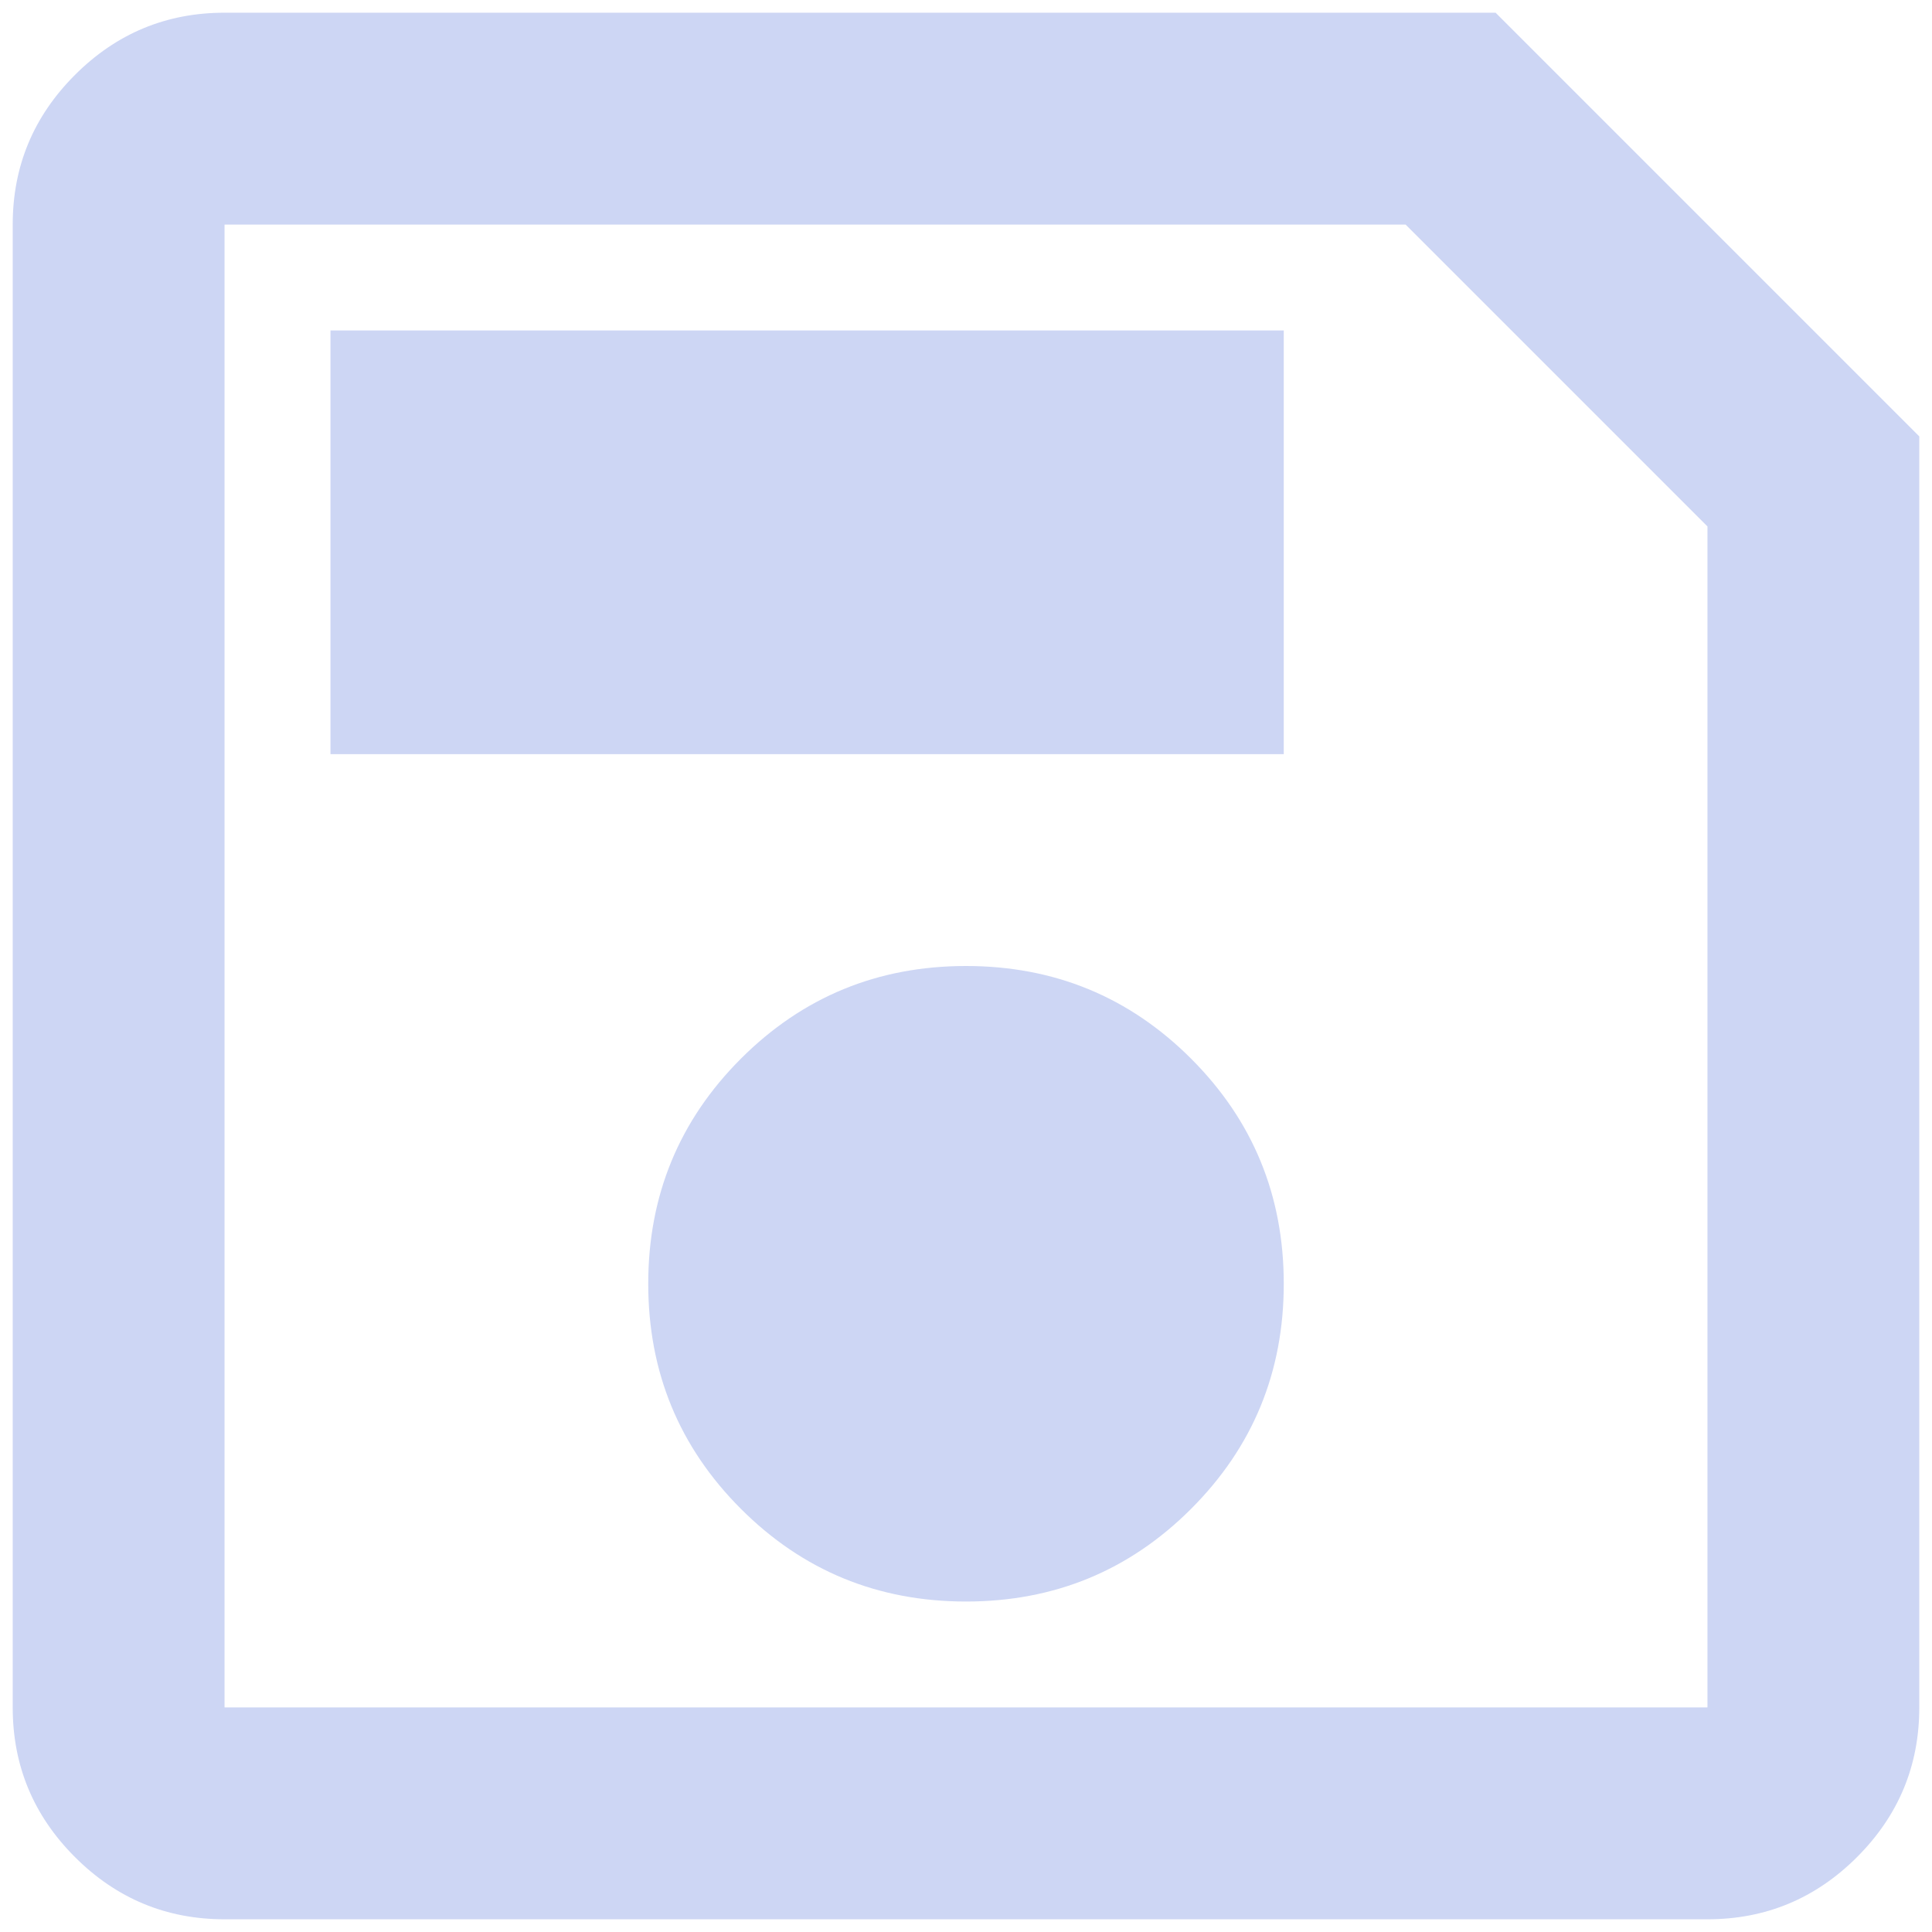 <svg width="57" height="57" viewBox="0 0 57 57" fill="none" xmlns="http://www.w3.org/2000/svg">
<path d="M56.625 12.875V50.375C56.625 52.094 56.013 53.565 54.789 54.789C53.565 56.013 52.094 56.625 50.375 56.625H6.625C4.906 56.625 3.435 56.013 2.211 54.789C0.987 53.565 0.375 52.094 0.375 50.375V6.625C0.375 4.906 0.987 3.435 2.211 2.211C3.435 0.987 4.906 0.375 6.625 0.375H44.125L56.625 12.875ZM50.375 15.531L41.469 6.625H6.625V50.375H50.375V15.531ZM28.5 47.25C31.104 47.25 33.318 46.339 35.141 44.516C36.964 42.693 37.875 40.479 37.875 37.875C37.875 35.271 36.964 33.057 35.141 31.234C33.318 29.412 31.104 28.5 28.5 28.5C25.896 28.5 23.682 29.412 21.859 31.234C20.037 33.057 19.125 35.271 19.125 37.875C19.125 40.479 20.037 42.693 21.859 44.516C23.682 46.339 25.896 47.25 28.5 47.25ZM9.75 22.25H37.875V9.75H9.75V22.25ZM6.625 15.531V50.375V6.625V15.531Z" fill="#CDD6F4"/>
</svg>
